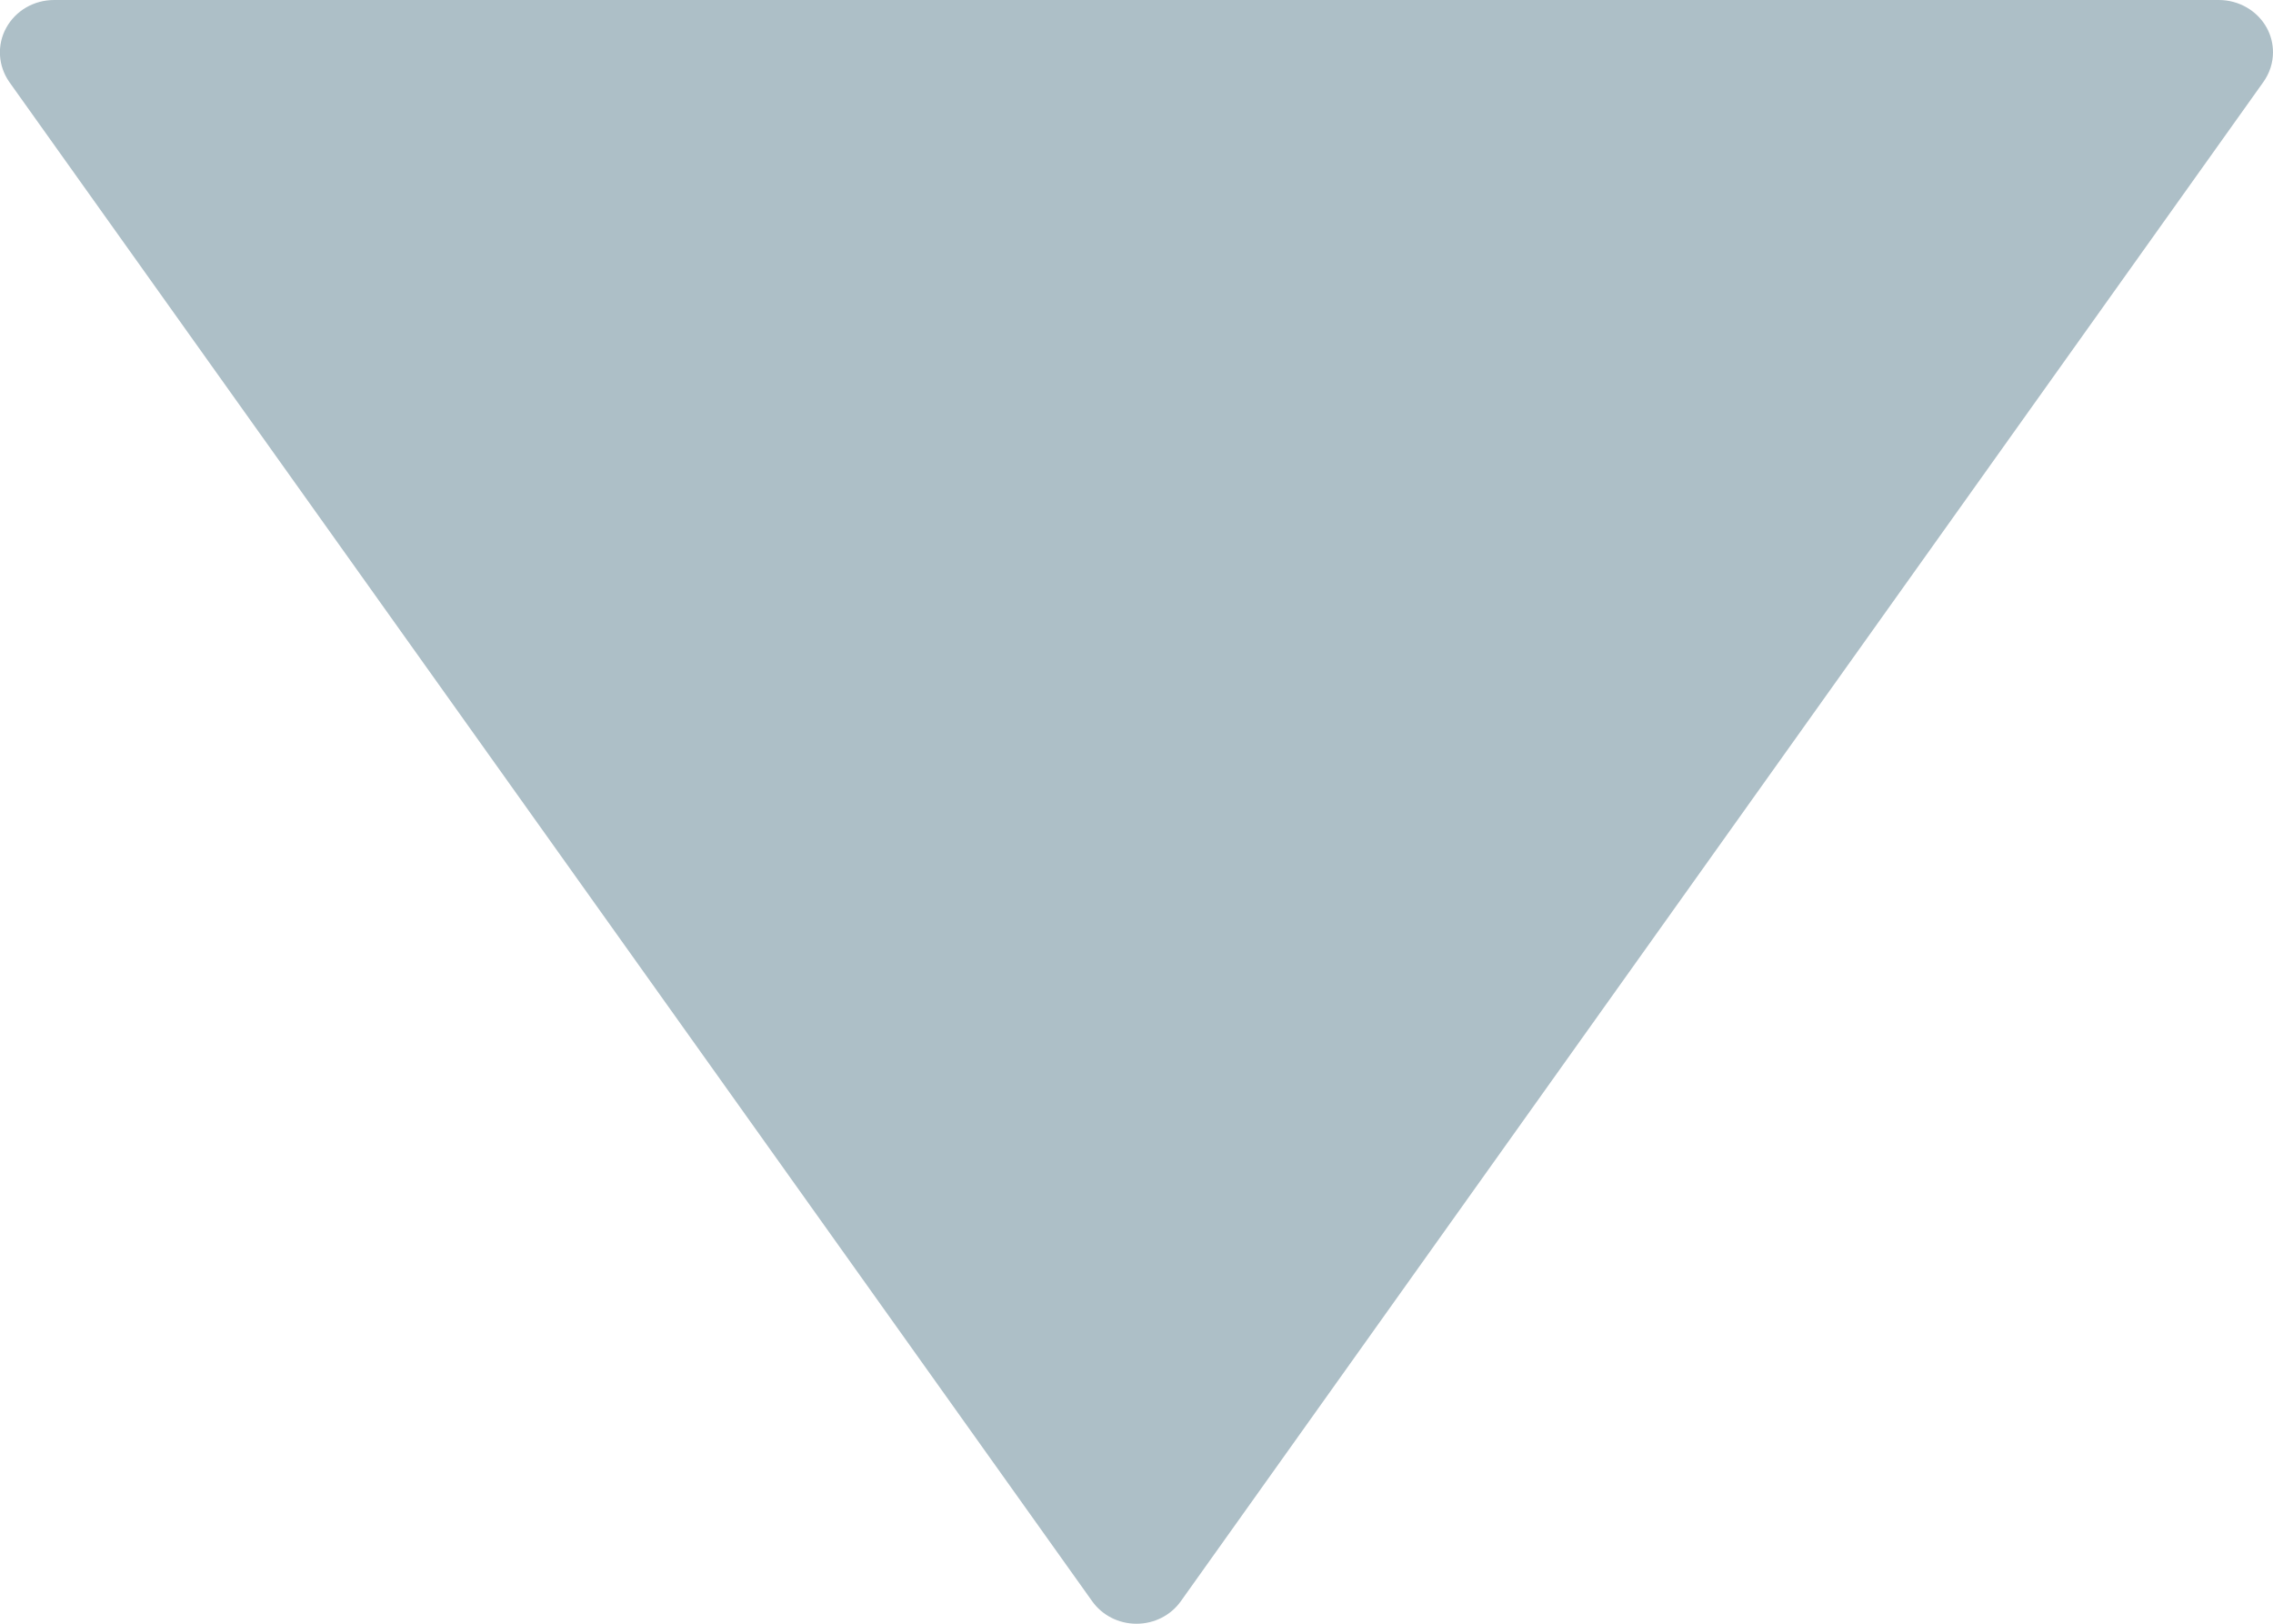 <?xml version="1.0" encoding="UTF-8"?>
<svg width="7px" height="5px" viewBox="0 0 7 5" version="1.1" xmlns="http://www.w3.org/2000/svg" xmlns:xlink="http://www.w3.org/1999/xlink">
    <!-- Generator: Sketch 52.3 (67297) - http://www.bohemiancoding.com/sketch -->
    <title>Path</title>
    <desc>Created with Sketch.</desc>
    <g id="Page-1" stroke="none" stroke-width="1" fill="none" fill-rule="evenodd">
        <g id="Services-add-2" transform="translate(-378, -575)" fill="#ADBFC7">
            <g id="Group-15-Copy-11" transform="translate(35, 525)">
                <path d="M348.93,52.363 L344.253,49.029 C344.203,48.994 344.139,48.99 344.086,49.019 C344.033,49.048 344,49.104 344,49.167 L344,55.833 C344,55.895 344.033,55.952 344.086,55.981 C344.11,55.994 344.136,56 344.161,56 C344.193,56 344.225,55.99 344.253,55.97 L348.93,52.637 C348.974,52.606 349,52.555 349,52.5 C349,52.445 348.974,52.394 348.93,52.363 Z" id="Path" transform="translate(346.5, 52.5) scale(1, -1) rotate(-90) translate(-346.5, -52.5) "></path>
            </g>
        </g>
    </g>
</svg>